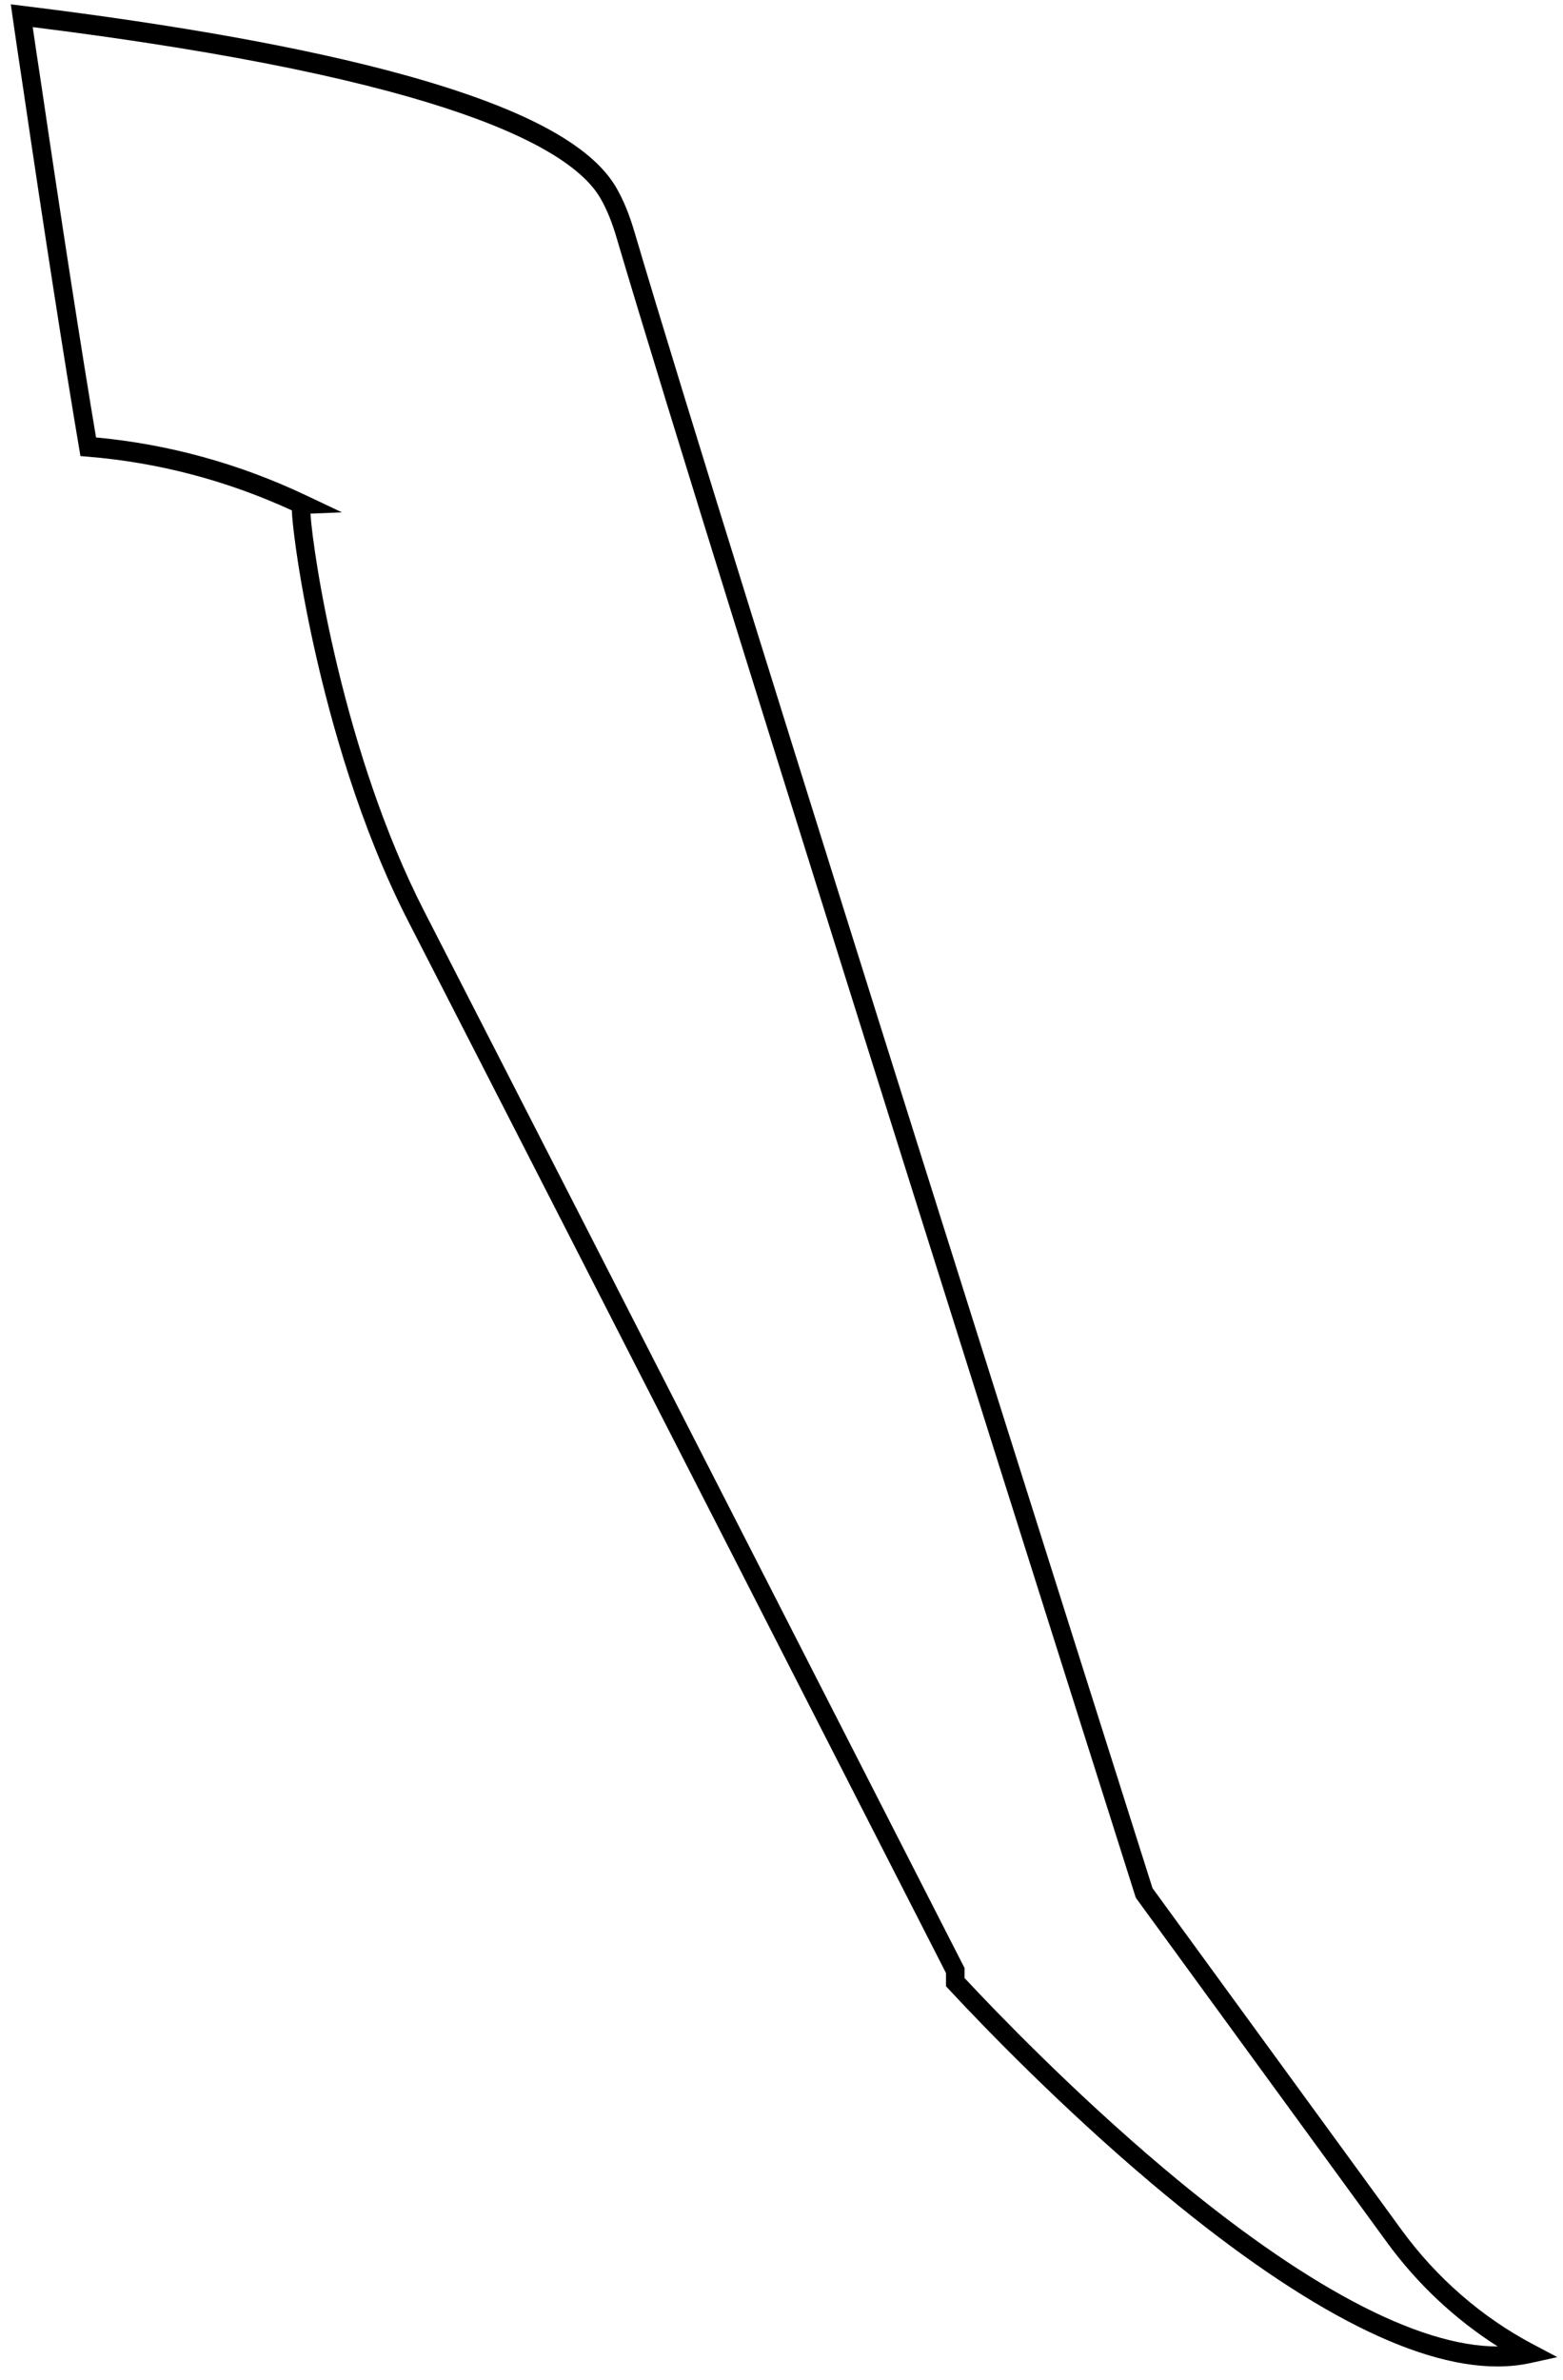 <?xml version="1.0" encoding="UTF-8" standalone="no"?><svg width='111' height='169' viewBox='0 0 111 169' fill='none' xmlns='http://www.w3.org/2000/svg'>
<path d='M99.52 158.308L81.848 134.065C80.657 130.314 52.024 40.033 45.077 16.532C44.698 15.235 44.282 14.217 43.766 13.323C41.971 10.23 37.007 7.601 28.589 5.286C21.772 3.411 12.7 1.771 1.624 0.414L0.767 0.309L0.897 1.223C1.11 2.715 1.363 4.419 1.668 6.427C3.122 16.328 4.601 25.829 5.622 31.846L5.712 32.383L6.219 32.425C11.239 32.834 16.115 34.119 20.727 36.24C20.742 36.722 20.819 37.526 21.013 38.92C21.314 41.069 21.783 43.612 22.335 46.08C23.48 51.216 25.564 58.739 28.986 65.401C40.166 87.187 65.55 136.894 67.183 140.094V141.031L67.713 141.598C69.783 143.814 75.3 149.561 81.823 155.06C92.055 163.678 100.283 168.025 106.335 168.025C107.17 168.025 107.963 167.943 108.714 167.777L110.596 167.362L108.875 166.452C105.228 164.527 101.995 161.712 99.524 158.312L99.52 158.308ZM106.369 166.606C100.664 166.606 92.528 162.278 82.635 153.947C76.168 148.494 70.695 142.794 68.641 140.596L68.498 140.443V139.731L68.417 139.573C68.15 139.051 41.635 87.126 30.137 64.722C24.411 53.569 22.249 39.531 22.047 36.47L24.283 36.377L21.674 35.143C16.957 32.913 11.964 31.54 6.821 31.06C5.806 25.035 4.375 15.807 2.962 6.203C2.717 4.596 2.506 3.187 2.323 1.924C31.938 5.627 40.603 10.565 42.637 14.071C43.093 14.86 43.466 15.775 43.811 16.959C50.875 40.855 80.331 133.702 80.627 134.635L80.663 134.748L98.473 159.179C100.624 162.139 103.327 164.676 106.369 166.608H106.362L106.369 166.606Z' fill='black'/>
</svg>
